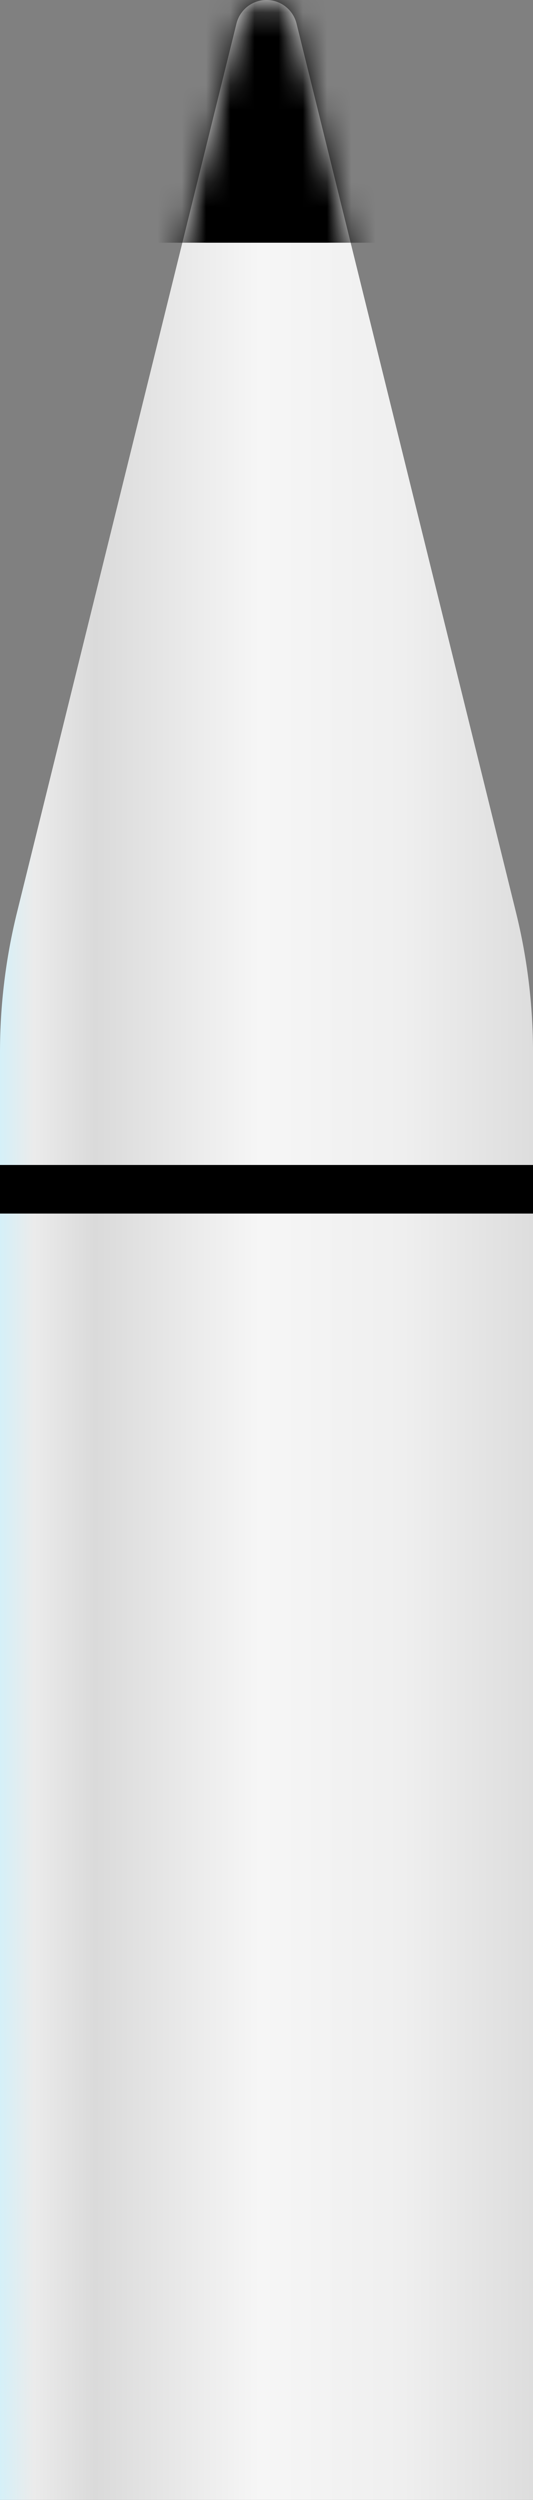 <svg width="22" height="103" viewBox="0 0 22 103" fill="none" xmlns="http://www.w3.org/2000/svg">
<rect x="0" y="0" width="22" height="103" fill="#808080" stroke="none"/>
<rect y="50" width="22" height="53" fill="url(#paint0_linear_5690_125889)"/>
<path d="M0 43.354V48H22V43.354C22 41.412 21.764 39.477 21.298 37.592L12.24 0.971C12.099 0.401 11.587 0 11 0C10.413 0 9.901 0.401 9.76 0.971L0.702 37.592C0.236 39.477 0 41.412 0 43.354Z" fill="url(#paint1_linear_5690_125889)"/>
<mask id="mask0_5690_125889" style="mask-type:alpha" maskUnits="userSpaceOnUse" x="0" y="0" width="22" height="48">
<path d="M0 42.38V48H22V42.38C22 41.085 21.843 39.795 21.532 38.538L12.24 0.971C12.099 0.401 11.587 0 11 0C10.413 0 9.901 0.401 9.76 0.971L0.468 38.538C0.157 39.795 0 41.085 0 42.38Z" fill="url(#paint2_linear_5690_125889)"/>
</mask>
<g mask="url(#mask0_5690_125889)">
<rect x="6" y="-1" width="11" height="11" fill="black"/>
</g>
<rect y="48" width="22" height="2" fill="black"/>
<rect x="0.5" y="48.5" width="21" height="1" stroke="black" stroke-opacity="0.1"/>
<defs>
<linearGradient id="paint0_linear_5690_125889" x1="4.66e-07" y1="77.704" x2="22" y2="77.704" gradientUnits="userSpaceOnUse">
<stop stop-color="#D5F0F8"/>
<stop offset="0.064" stop-color="#EBEBEB"/>
<stop offset="0.178" stop-color="#DADADA"/>
<stop offset="0.488" stop-color="#F6F6F6"/>
<stop offset="0.757" stop-color="#EFEFEF"/>
<stop offset="1" stop-color="#DDDDDD"/>
</linearGradient>
<linearGradient id="paint1_linear_5690_125889" x1="4.66e-07" y1="25.091" x2="22" y2="25.091" gradientUnits="userSpaceOnUse">
<stop stop-color="#D5F0F8"/>
<stop offset="0.064" stop-color="#EBEBEB"/>
<stop offset="0.178" stop-color="#DADADA"/>
<stop offset="0.488" stop-color="#F6F6F6"/>
<stop offset="0.757" stop-color="#EFEFEF"/>
<stop offset="1" stop-color="#DDDDDD"/>
</linearGradient>
<linearGradient id="paint2_linear_5690_125889" x1="4.66e-07" y1="25.091" x2="22" y2="25.091" gradientUnits="userSpaceOnUse">
<stop stop-color="#DBDBDB"/>
<stop offset="0.064" stop-color="#EBEBEB"/>
<stop offset="0.178" stop-color="#DADADA"/>
<stop offset="0.488" stop-color="#F6F6F6"/>
<stop offset="0.757" stop-color="#EFEFEF"/>
<stop offset="1" stop-color="#DDDDDD"/>
</linearGradient>
</defs>
</svg>
